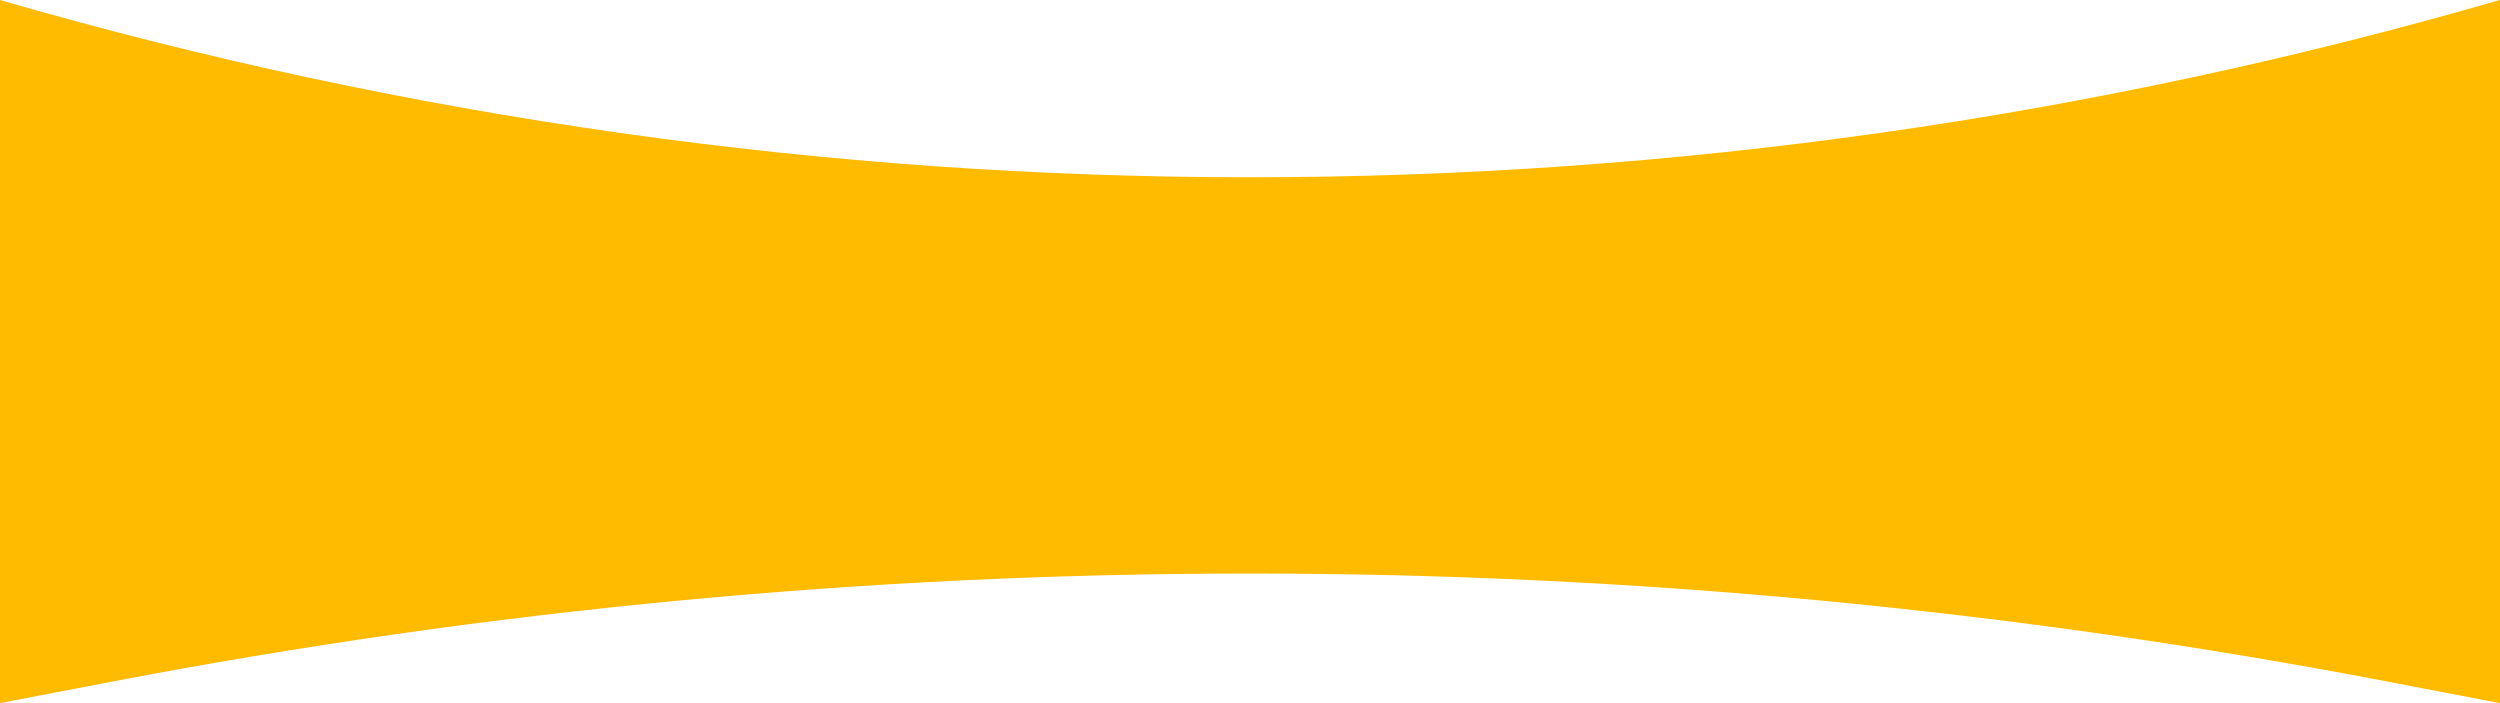 <svg width="1920" height="540" viewBox="0 0 1920 540" fill="none" xmlns="http://www.w3.org/2000/svg">
<path d="M0 0V0C627.128 181.53 1292.87 181.53 1920 0V0V540L1833.43 523.408C1256.4 412.809 663.603 412.809 86.566 523.408L0 540V0Z" fill="#FFBB00"/>
</svg>
